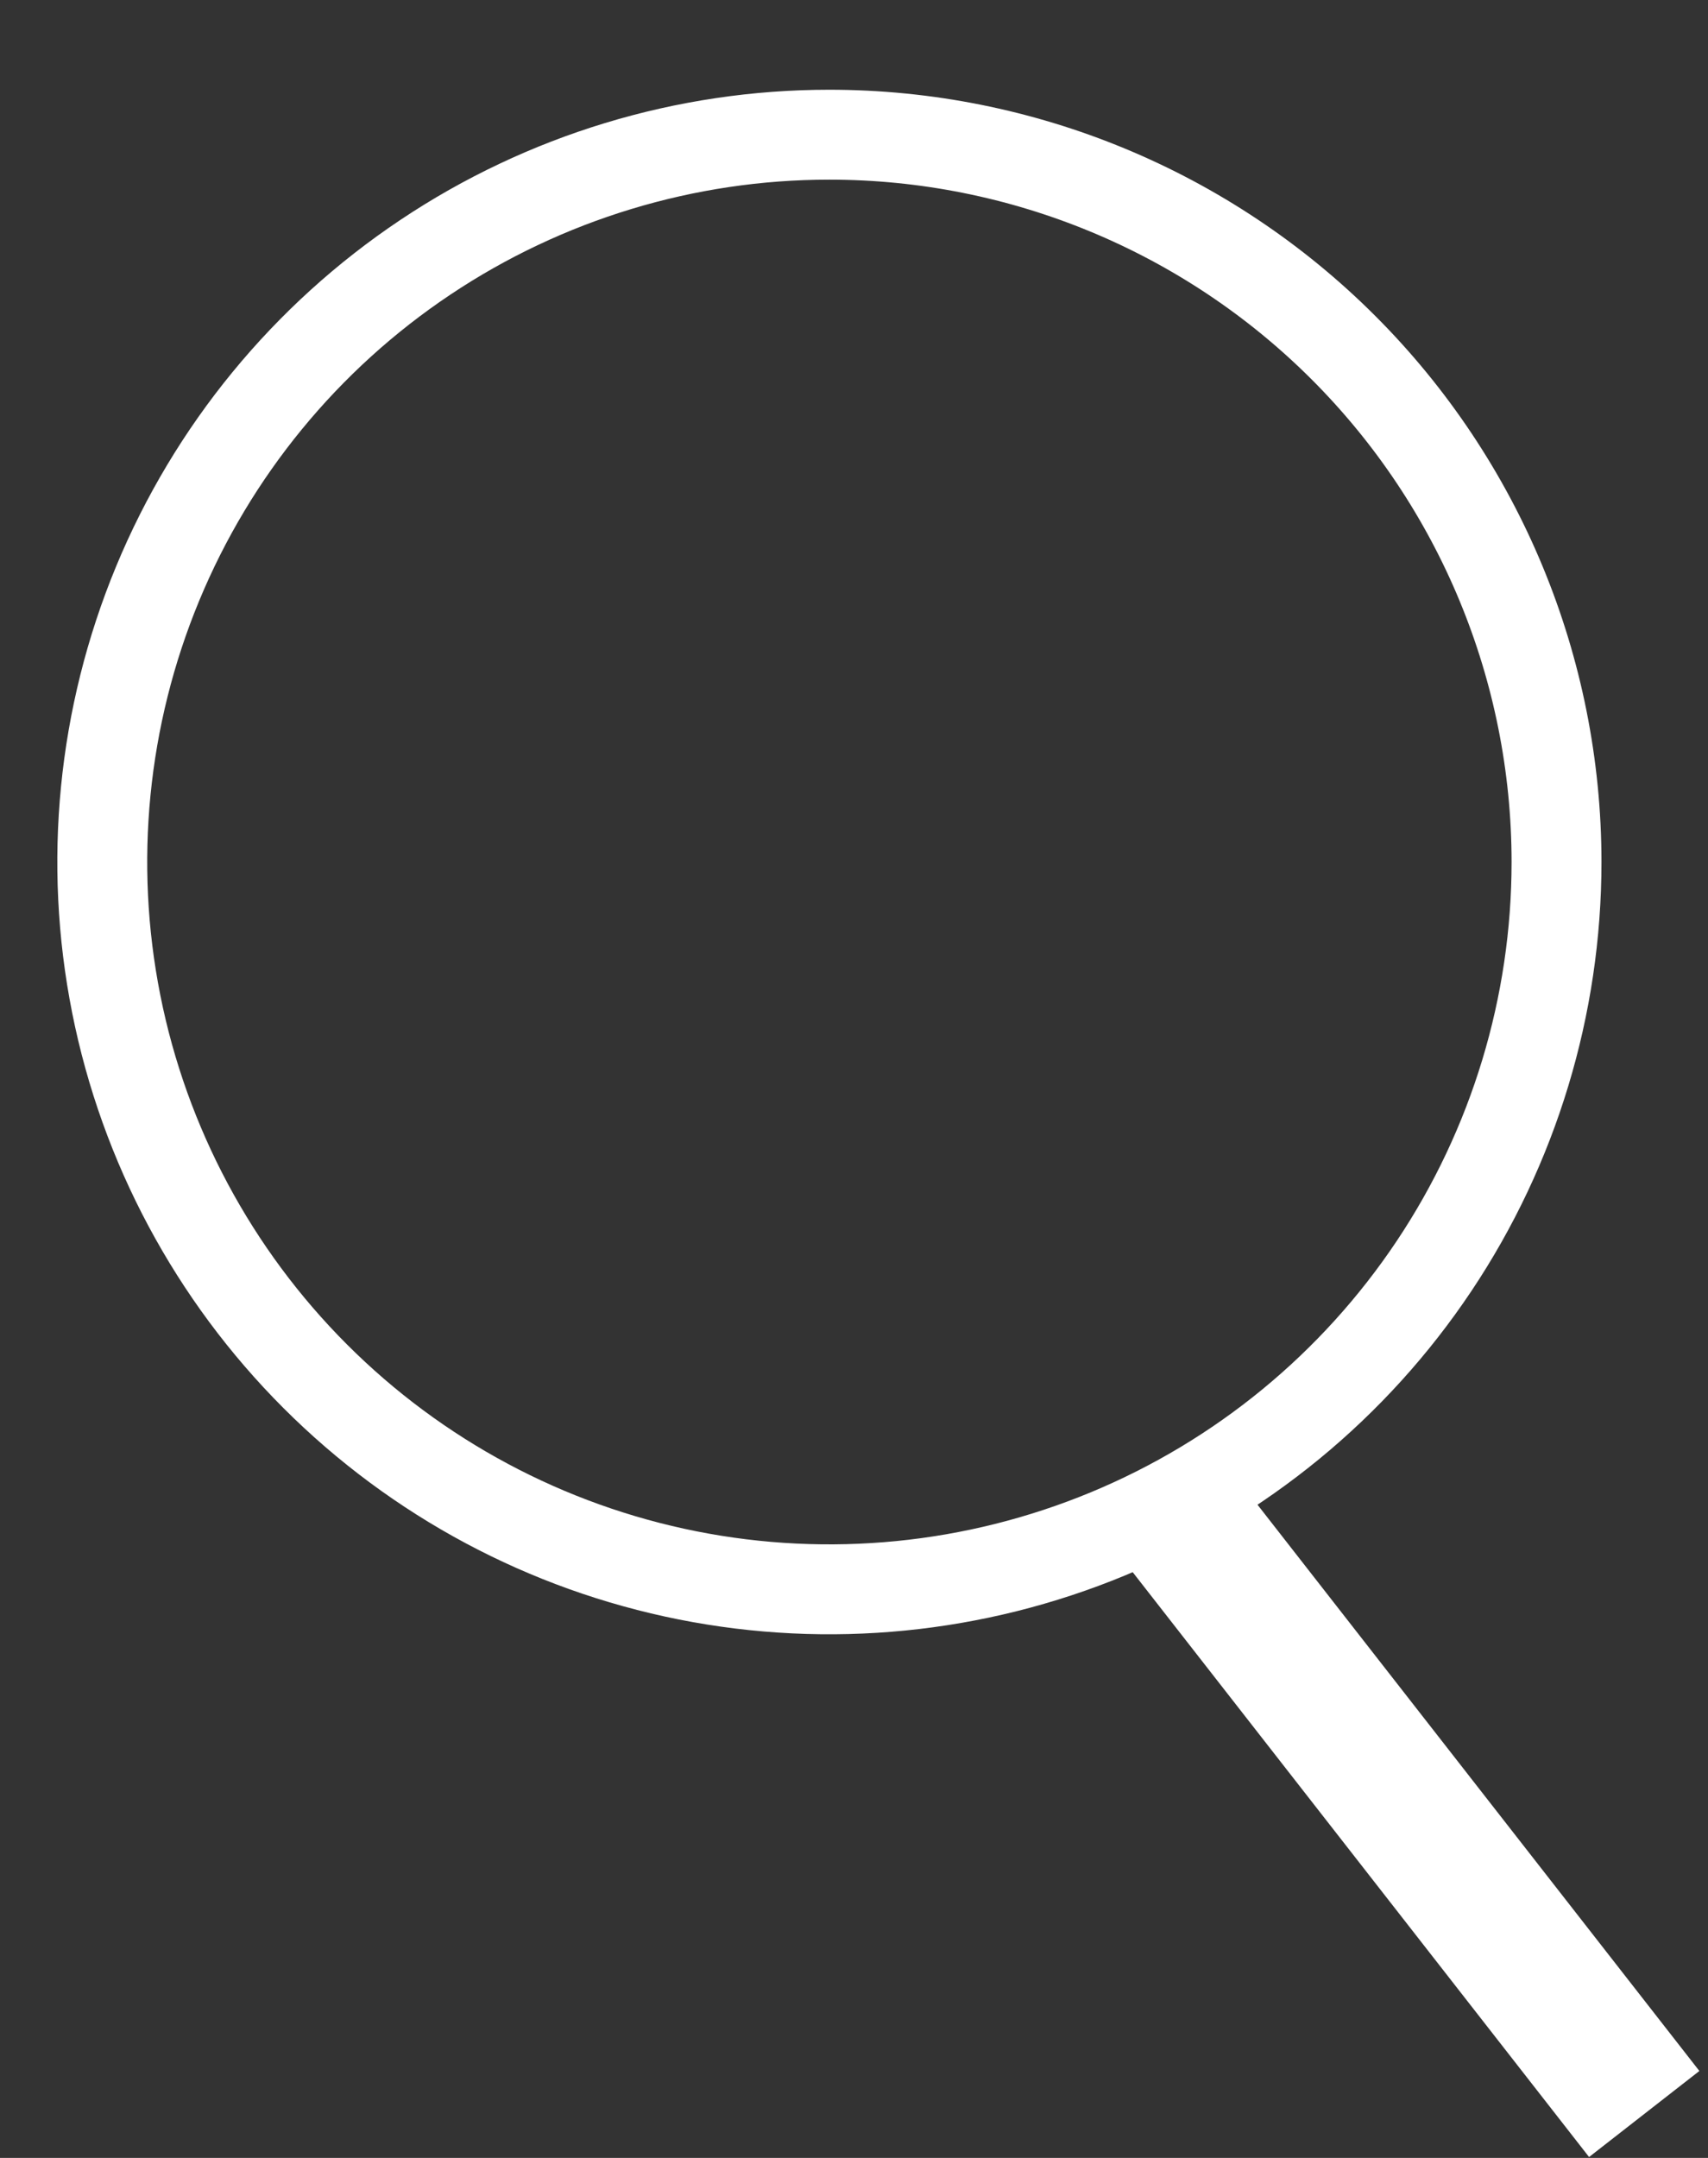 <svg width="19" height="24" viewBox="0 0 19 24" fill="none" xmlns="http://www.w3.org/2000/svg">
<rect x="0" y="0" width="19" height="24" fill="#333333" stroke="none"/>
<path d="M17.315 9.586C17.315 11.186 16.841 12.75 15.953 14.08C15.064 15.411 13.801 16.448 12.323 17.06C10.845 17.672 9.218 17.833 7.649 17.521C6.08 17.209 4.639 16.439 3.507 15.307C2.376 14.176 1.605 12.735 1.293 11.166C0.981 9.597 1.141 7.971 1.753 6.492C2.365 5.014 3.401 3.751 4.731 2.862C6.061 1.973 7.625 1.498 9.225 1.498C11.37 1.498 13.428 2.35 14.945 3.867C16.462 5.384 17.314 7.441 17.315 9.586V9.586Z" stroke="white" stroke-miterlimit="10"/>
<path d="M13.734 16.409L12.507 17.366L17.677 23.99L18.904 23.033L13.734 16.409Z" fill="white"/>
</svg>
